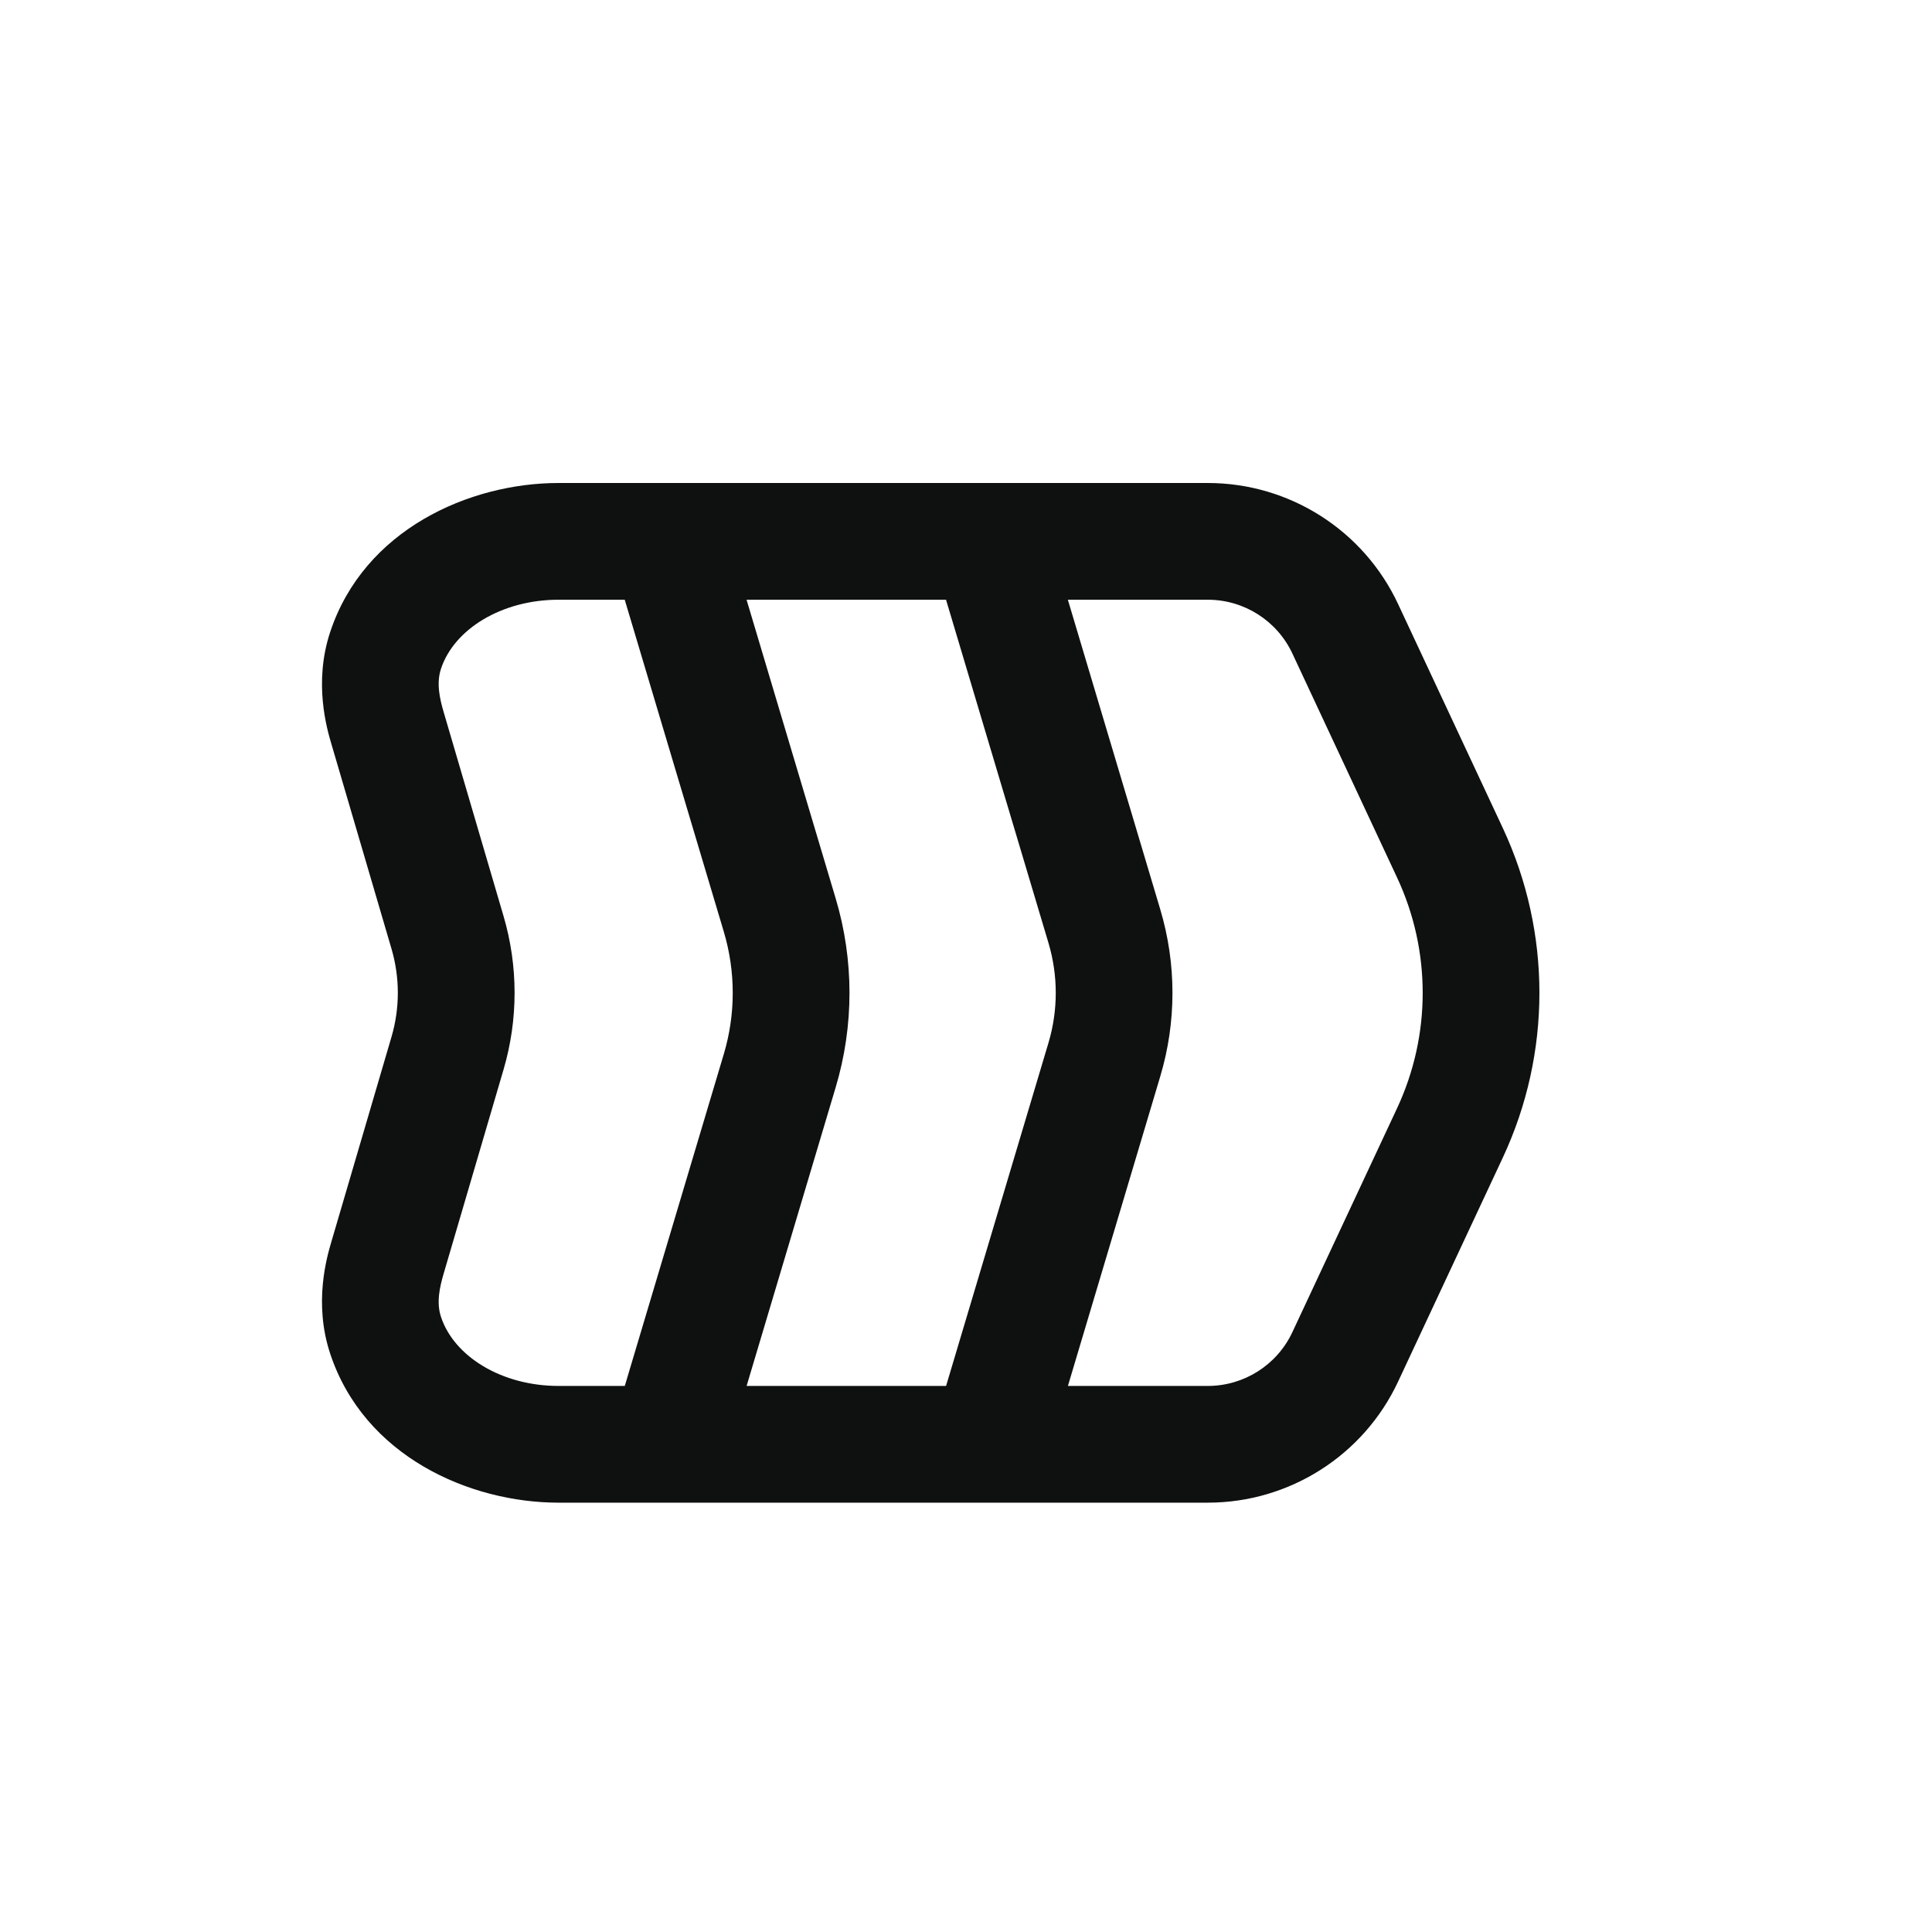 <svg width="36" height="36" viewBox="0 0 36 36" fill="none" xmlns="http://www.w3.org/2000/svg">
<path fill-rule="evenodd" clip-rule="evenodd" d="M10.408 9H22.505C24.026 9 25.409 9.88 26.052 11.257L28.003 15.43C28.912 17.376 28.912 19.624 28.003 21.57L26.052 25.743C25.409 27.12 24.026 28 22.505 28H10.408C8.747 28 6.782 27.132 6.151 25.219C5.84 24.276 6.091 23.42 6.178 23.127L7.296 19.317C7.452 18.783 7.452 18.217 7.296 17.683L6.178 13.873C6.091 13.58 5.84 12.725 6.151 11.781C6.783 9.868 8.747 9 10.408 9ZM10.408 11.175H11.641L13.487 17.361C13.709 18.105 13.709 18.897 13.487 19.641L11.642 25.825H10.408C9.349 25.825 8.461 25.277 8.217 24.538C8.13 24.275 8.19 23.993 8.268 23.728L9.383 19.929C9.657 18.996 9.657 18.004 9.383 17.071L8.268 13.272C8.19 13.007 8.13 12.725 8.217 12.462C8.461 11.723 9.349 11.175 10.408 11.175ZM15.571 16.739L13.911 11.175H17.628L19.536 17.568C19.718 18.177 19.718 18.825 19.536 19.434L17.629 25.825H13.912L15.571 20.263C15.915 19.113 15.915 17.889 15.571 16.739ZM19.899 25.825H22.505C23.181 25.825 23.796 25.434 24.082 24.822L26.033 20.649C26.669 19.287 26.669 17.713 26.032 16.351L24.082 12.178C23.796 11.566 23.181 11.175 22.505 11.175H19.898L21.62 16.946C21.923 17.961 21.923 19.041 21.62 20.056L19.899 25.825Z" fill="#0F1010"/>
</svg>
